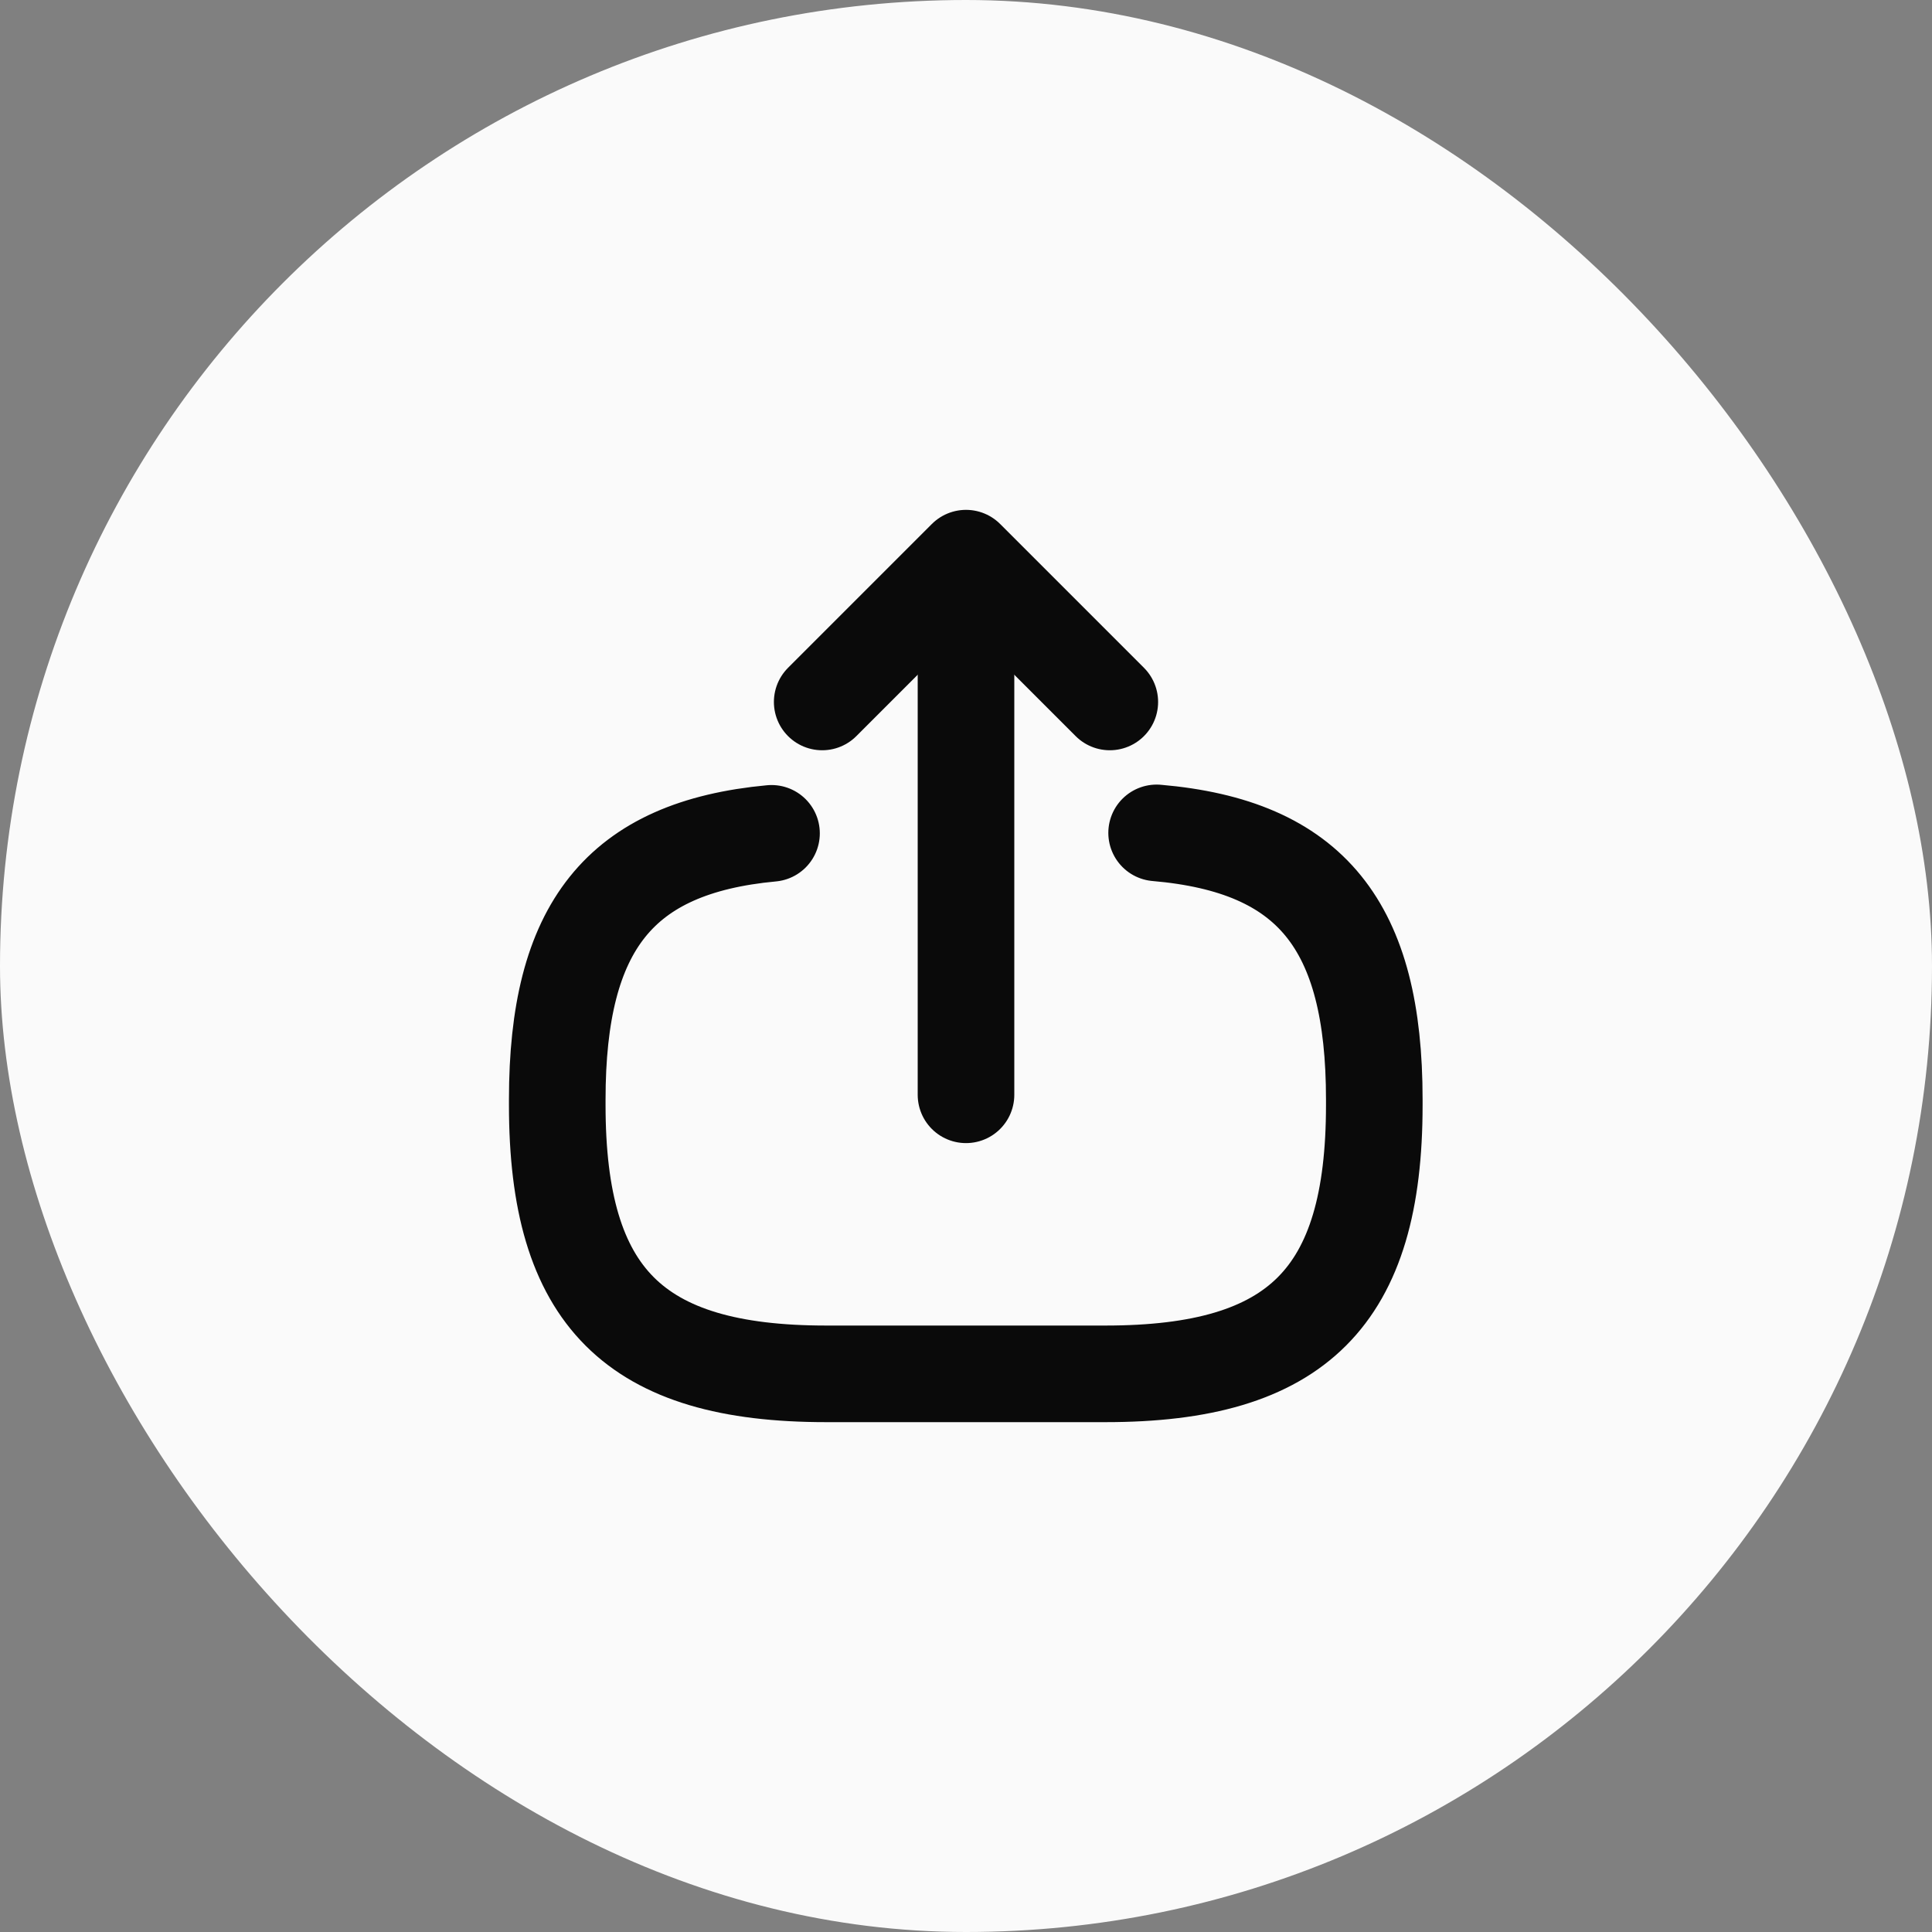 <svg width="30" height="30" viewBox="0 0 30 30" fill="none" xmlns="http://www.w3.org/2000/svg">
<rect x="0" y="0" width="30" height="30" fill="#808080" stroke="none"/>
<rect width="30" height="30" rx="15" fill="#FAFAFA"/>
<path d="M17.96 12.933C20.36 13.14 21.34 14.373 21.34 17.073V17.16C21.34 20.14 20.147 21.333 17.167 21.333H12.827C9.847 21.333 8.653 20.14 8.653 17.16V17.073C8.653 14.393 9.62 13.16 11.98 12.94" stroke="#0A0A0A" stroke-width="1.5" stroke-linecap="round" stroke-linejoin="round"/>
<path d="M15 17V9.413" stroke="#0A0A0A" stroke-width="1.5" stroke-linecap="round" stroke-linejoin="round"/>
<path d="M17.233 10.9L15 8.667L12.767 10.9" stroke="#0A0A0A" stroke-width="1.5" stroke-linecap="round" stroke-linejoin="round"/>
</svg>
